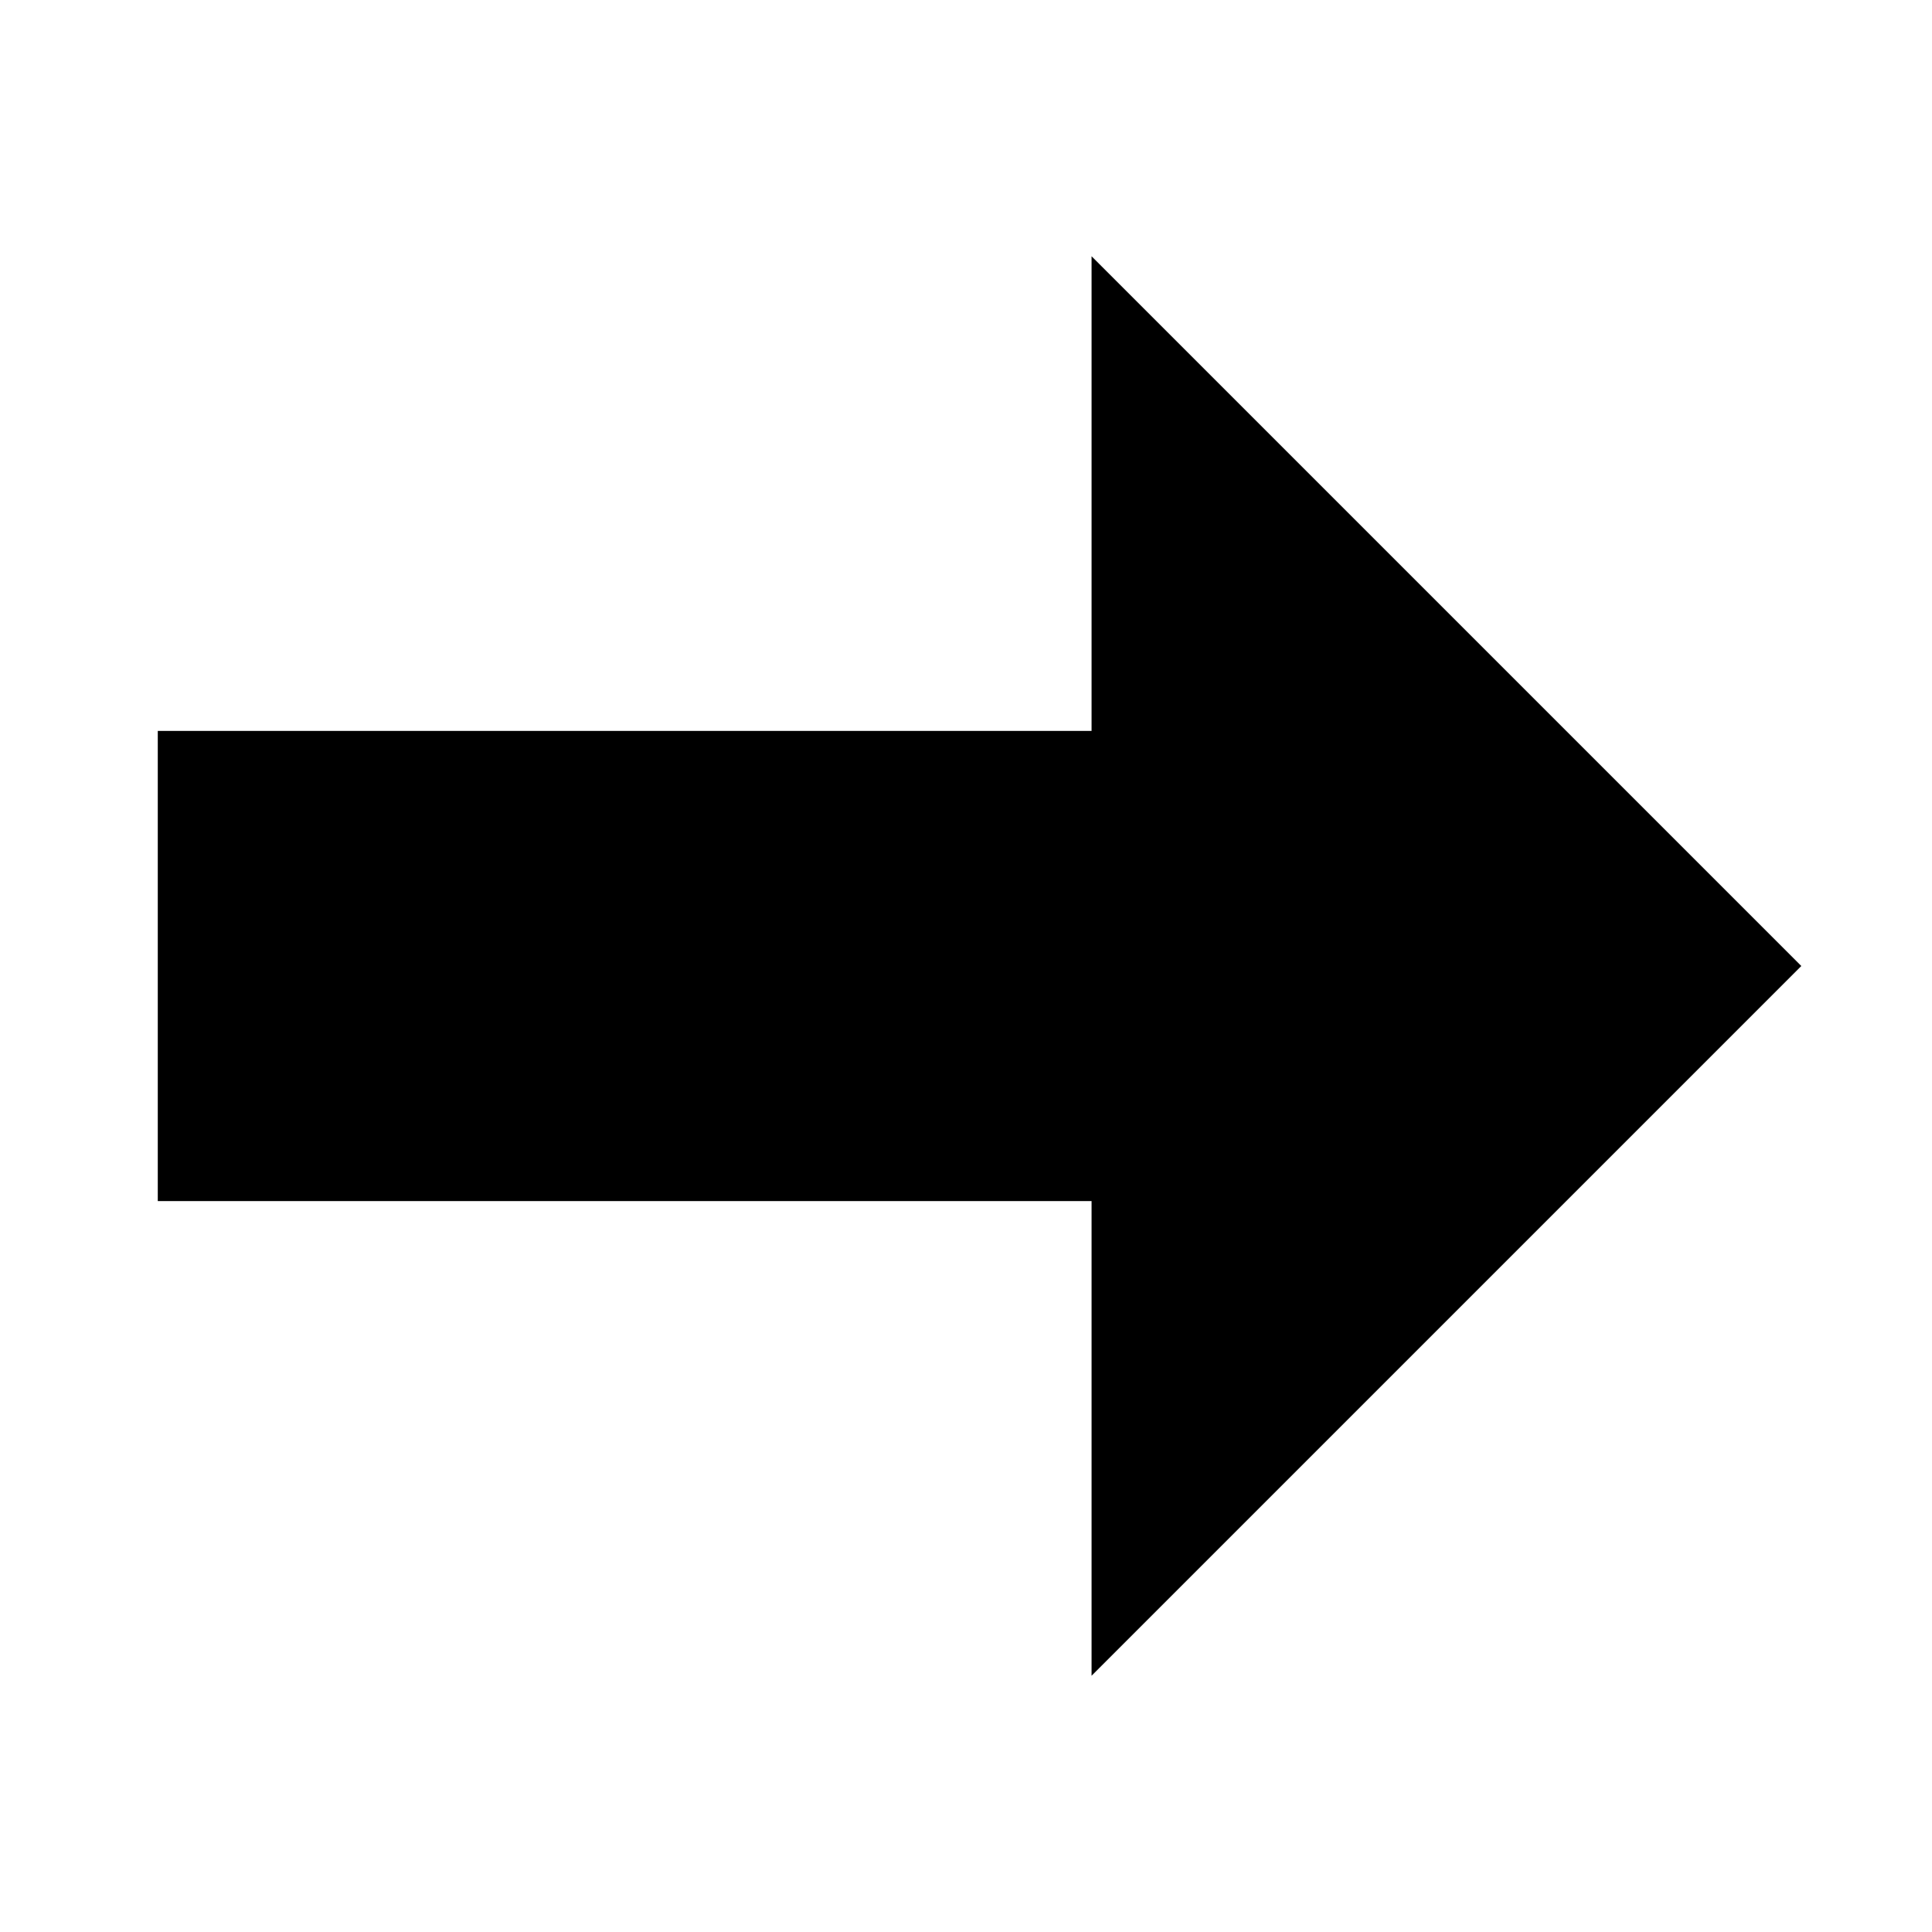 <svg width="300" height="300" viewbox = "0 0 300 300"  xmlns="http://www.w3.org/2000/svg">
<!--<json>{
  "glyph": "0336,0336,0333,0337,0337,0335,0334,0336,0362,0203,0335,0203,0203,0203,0203,0334,0203,0203,0335,0350,0335,0310,0337,0203,0203,0203,0335,0335,0203,0203,0203,0335,0335,0335,0336,0203,0203,0334,0334,0203,0203,0203,0203,0335,0335,0203,0363,0304,",
  "x0": 6.421949999999953,
  "y0": 150,
  "unit": 72.72727272727272,
  "width": 300,
  "height": 300,
  "style": {
    "color0": "black",
    "fill0": "black",
    "line0": 1,
    "color1": "green",
    "fill1": "green",
    "line1": 5,
    "color2": "red",
    "fill2": "red",
    "line2": 6,
    "color3": "#FF7900",
    "fill3": "#FF7900",
    "line3": 1,
    "color4": "yellow",
    "fill4": "yellow",
    "line4": 1,
    "color5": "green",
    "fill5": "green",
    "line5": 1,
    "color6": "blue",
    "fill6": "blue",
    "line6": 6,
    "color7": "purple",
    "fill7": "purple",
    "line7": 1
  },
  "shapes": [
    "0220:0341,0350,0335,0342,0335,0335,0342,0335,0335,0342,0335,0335,0342,0335,0304,",
    "0221:0331,0333,0337,0200,0336,0332,0201,0350,0334,0310,0336,0330,0335,0336,0330,0335,0335,0335,0335,0362,0203,0334,0337,0203,0334,0334,0203,0334,0336,0203,0364,0304,0332,0313,0331,0331,0337,",
    "0222:0330,0331,0336,0366,0335,0335,0331,0331,0333,0367,0335,0335,0337,",
    "0223:0330,0331,0336,0366,0335,0335,0331,0331,0332,0367,0335,0335,0337,",
    "0224:0330,0334,0306,0334,0312,0336,0313,0337,0362,0203,0334,0334,0203,0334,0334,0203,0354,0334,0336,0312,0337,0304,0313,0335,",
    "0225:0336,0336,0342,0334,0333,0331,0337,0362,0203,0335,0336,0203,0335,0203,0203,0335,0203,0354,0335,0335,0330,0350,0335,0310,0337,0362,0203,0334,0334,0334,0336,0203,0203,0203,0203,0334,0334,0334,0337,0203,0364,0330,0334,0334,0334,0304,0336,0331,0313,0337,0337,0336,0330,0337,0337,0350,0343,0336,0343,0211,0211,0211,0343,0210,0210,0210,0304,0331,0337,0336,0336,0330,0337,",
    "0226:0336,0331,0337,0336,0336,0333,0330,0337,0123,0104,0122,0365,0336,0331,0332,0337,0362,0203,0203,0335,0203,0203,0203,0336,0203,0335,0337,0203,0203,0335,0203,0203,0203,0336,0203,0335,0354,0335,0337,0337,0334,0336,0330,0337,",
    "0227:0341,0336,0332,0333,0211,0211,0336,0332,0343,0335,0335,0332,0332,0343,0335,0335,0332,0337,0337,0210,0210,",
    "0230:0336,0342,0330,0334,0336,0331,0337,0306,0362,0203,0335,0335,0203,0335,0335,0203,0363,0335,0335,0336,0330,0304,0335,0337,0331,0337,",
    "01220:0333,0200,0336,0330,0332,0336,0220,0337,0331,0333,0337,",
    "01221:0333,0200,0336,0330,0332,0336,0221,0337,0331,0333,0337,",
    "01222:0333,0200,0336,0332,0337,0336,0330,0222,0333,0336,0331,0331,0331,0331,0333,0337,0337,",
    "01223:0333,0200,0336,0330,0332,0223,0336,0331,0333,0331,0331,0331,0337,0337,",
    "01224:0333,0200,0336,0330,0332,0335,0336,0331,0337,0224,0334,0336,0333,0337,0331,0337,",
    "01225:0333,0200,0336,0330,0332,0336,0332,0335,0337,0225,0334,0336,0331,0331,0333,0333,0333,0337,0337,",
    "01226:0333,0200,0336,0330,0332,0336,0331,0332,0337,0336,0330,0226,0337,0331,0333,0336,0333,0337,0337,",
    "01227:0333,0200,0336,0330,0332,0336,0227,0337,0331,0333,0337,",
    "01230:0333,0200,0336,0330,0332,0336,0331,0337,0230,0336,0331,0337,0333,0337,",
    "0240:0220,0336,0331,0333,0336,0321,0335,0342,0335,0335,0342,0335,0330,0330,0332,0332,0337,0337,",
    "01240:0333,0200,0336,0330,0332,0210,0240,0211,0333,0331,0337,",
    "0241:0220,0336,0321,0343,0332,0350,0335,0336,0342,0334,0334,0342,0335,0304,0337,0333,0337,",
    "01241:0333,0200,0336,0332,0330,0210,0241,0211,0333,0331,0337,",
    "0242:0220,0321,0336,0343,0333,0336,0350,0335,0342,0334,0334,0342,0335,0337,0304,0332,0337,",
    "01242:0333,0200,0336,0330,0332,0210,0242,0211,0333,0331,0337,",
    "0243:0220,0336,0331,0332,0336,0321,0343,0332,0350,0334,0336,0342,0335,0335,0342,0337,0334,0334,0335,0304,0332,0330,0330,0337,0337,0333,",
    "01243:0333,0200,0336,0330,0332,0210,0243,0211,0333,0331,0337,",
    "0244:0220,0336,0331,0333,0336,0321,0343,0333,0350,0336,0335,0342,0334,0334,0342,0335,0337,0304,0333,0330,0330,0337,0337,0332,",
    "01244:0333,0200,0336,0330,0332,0210,0244,0211,0333,0331,0337,",
    "0245:0210,0332,0332,0362,0335,0203,0203,0203,0203,0334,0203,0363,0332,0332,0331,0211,",
    "01245:0333,0200,0336,0330,0332,0336,0245,0337,0333,0331,0337,",
    "0246:0210,0332,0332,0335,0306,0336,0330,0335,0335,0335,0321,0362,0203,0335,0335,0203,0364,0331,0350,0335,0337,0366,0333,0333,0333,0333,0334,0334,0334,0334,0367,0335,0336,0342,0334,0334,0342,0330,0330,0330,0330,0335,0335,0335,0304,0337,0211,",
    "01246:0333,0200,0336,0330,0332,0336,0246,",
    "0247:0330,0332,0336,0332,0336,0221,0333,0333,0333,0222,0333,0333,0333,0223,0333,0333,0333,0225,0333,0331,0331,0331,0332,0332,0332,0332,0332,0332,0332,0332,0332,0332,0332,0332,0333,0333,0226,0331,0331,0331,0333,0333,0333,0333,0333,0333,0333,0333,0333,0333,0333,0333,0333,0330,0333,0330,0330,0333,0330,0331,0332,0332,0332,0332,0332,0332,0332,0332,0332,0332,0332,0332,0227,0333,0333,0333,0230,0333,0331,0331,0331,0331,0332,0332,0332,0330,0332,0332,0332,0332,0332,0332,0333,0333,0231,0333,0333,0333,0232,0331,0333,0330,0333,0333,0233,0333,0333,0333,0234,0330,0330,0332,0330,0332,0332,0337,0337,",
    "01247:0333,0200,0336,0330,0332,0220,0336,0247,0337,0331,0333,0337,"
  ]
}</json>-->	<path d = "M25 150 L25 114 L61 114 L97 114 L134 114 L170 114 L170 77 L170 41 L206 77 L243 114 L279 150 L243 186 L206 223 L170 259 L170 223 L170 186 L134 186 L97 186 L61 186 L25 186 L25 150 Z" stroke = "#000000" stroke-width = "1" fill = "#000000" /></svg>